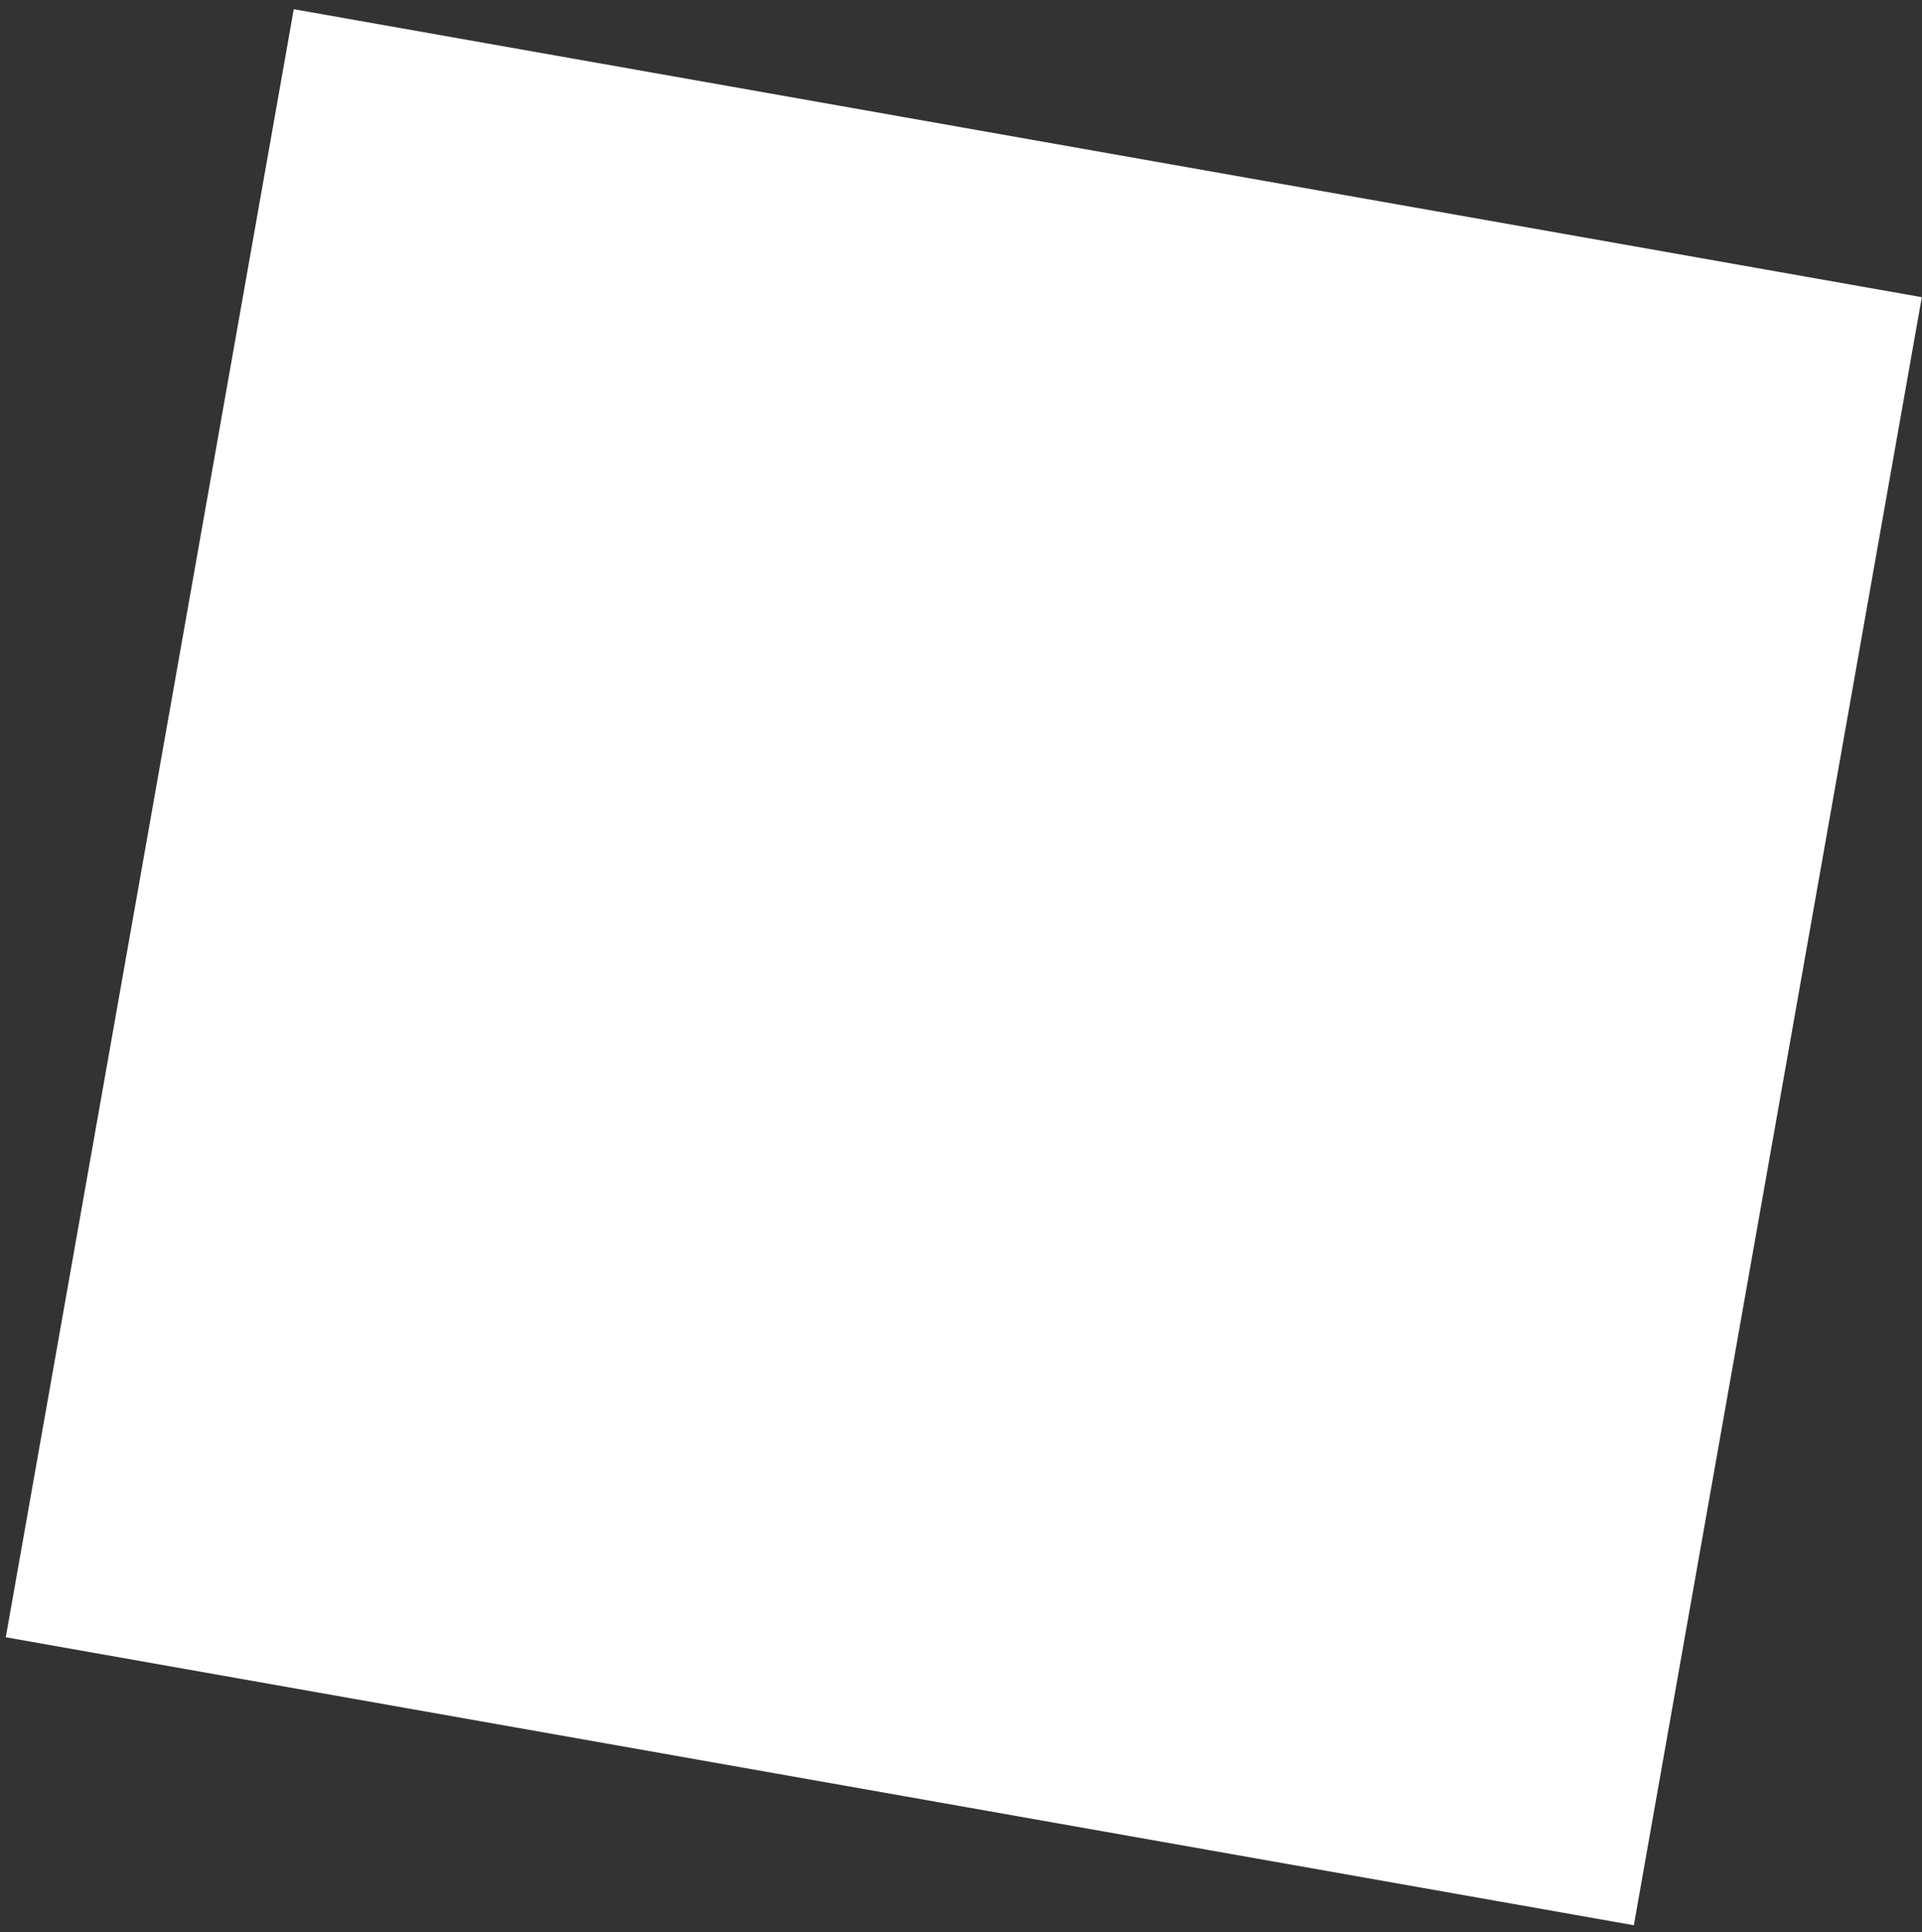 <svg width="186" height="187" viewBox="0 0 186 187" fill="none" xmlns="http://www.w3.org/2000/svg">
<rect x="0" y="0" width="186" height="187" fill="#333333" stroke="none"/>
<path d="M158.114 186.314L0.56 158.445L28.428 0.891L185.982 28.759L158.114 186.314Z" fill="white"/>
</svg>
